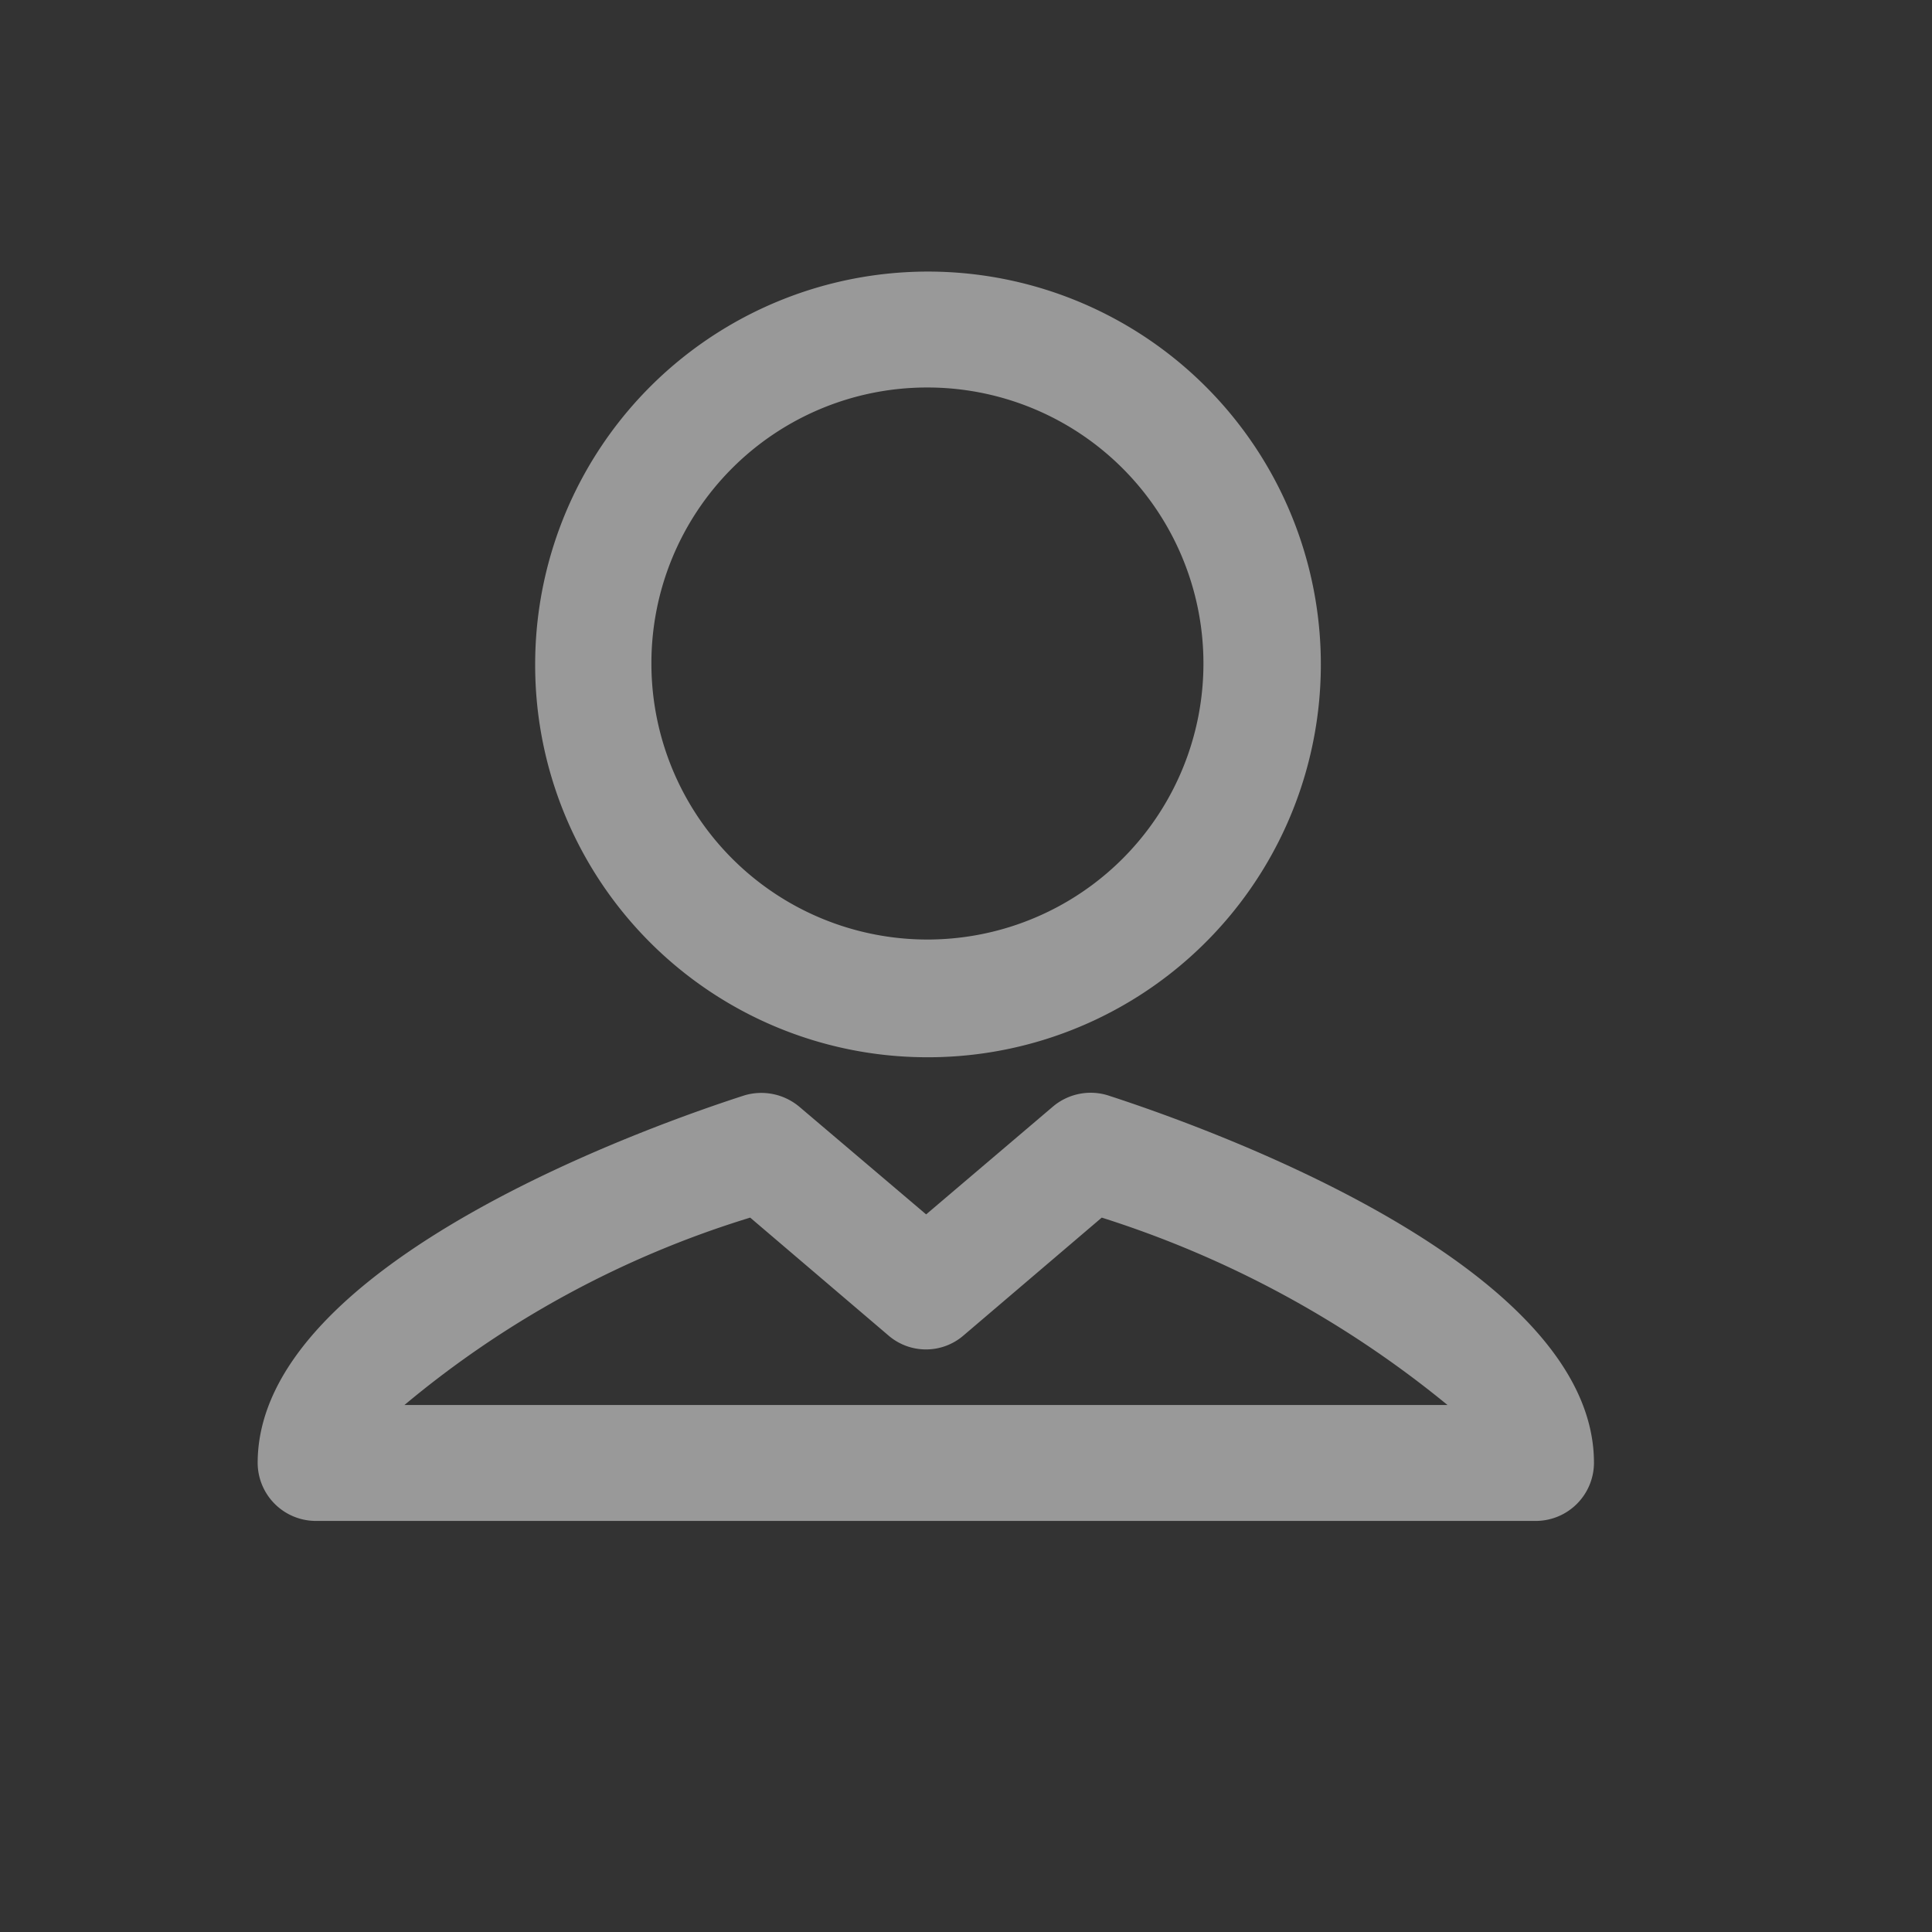 <svg xmlns="http://www.w3.org/2000/svg" width="30" height="30" viewBox="0 0 30 30"><rect x="0" y="0" width="30" height="30" fill="#333333" stroke="none"/><defs><style>.a{opacity:0.5;}.b{fill:rgba(255,255,255,0);}.c{fill:#fff;}</style></defs><g class="a" transform="translate(-5976 703)"><rect class="b" width="30" height="30" transform="translate(5976 -703)"/><path class="c" d="M10.378,12.2A6.1,6.1,0,1,0,4.309,6.091,6.09,6.09,0,0,0,10.378,12.2Zm0-10.4A4.286,4.286,0,1,1,6.114,6.091,4.28,4.28,0,0,1,10.378,1.8ZM13.2,12.791a.907.907,0,0,0-.857.18l-1.963,1.669L8.415,12.972a.919.919,0,0,0-.857-.18C6.294,13.2,0,15.363,0,18.5a.905.905,0,0,0,.9.9h18.95a.905.905,0,0,0,.9-.9C20.755,15.363,14.461,13.2,13.2,12.791ZM2.279,17.6a15.39,15.39,0,0,1,5.369-2.91l2.143,1.827a.892.892,0,0,0,1.173,0l2.143-1.827a16.159,16.159,0,0,1,5.369,2.91Z" transform="translate(5980.001 -698.783)"/></g></svg>